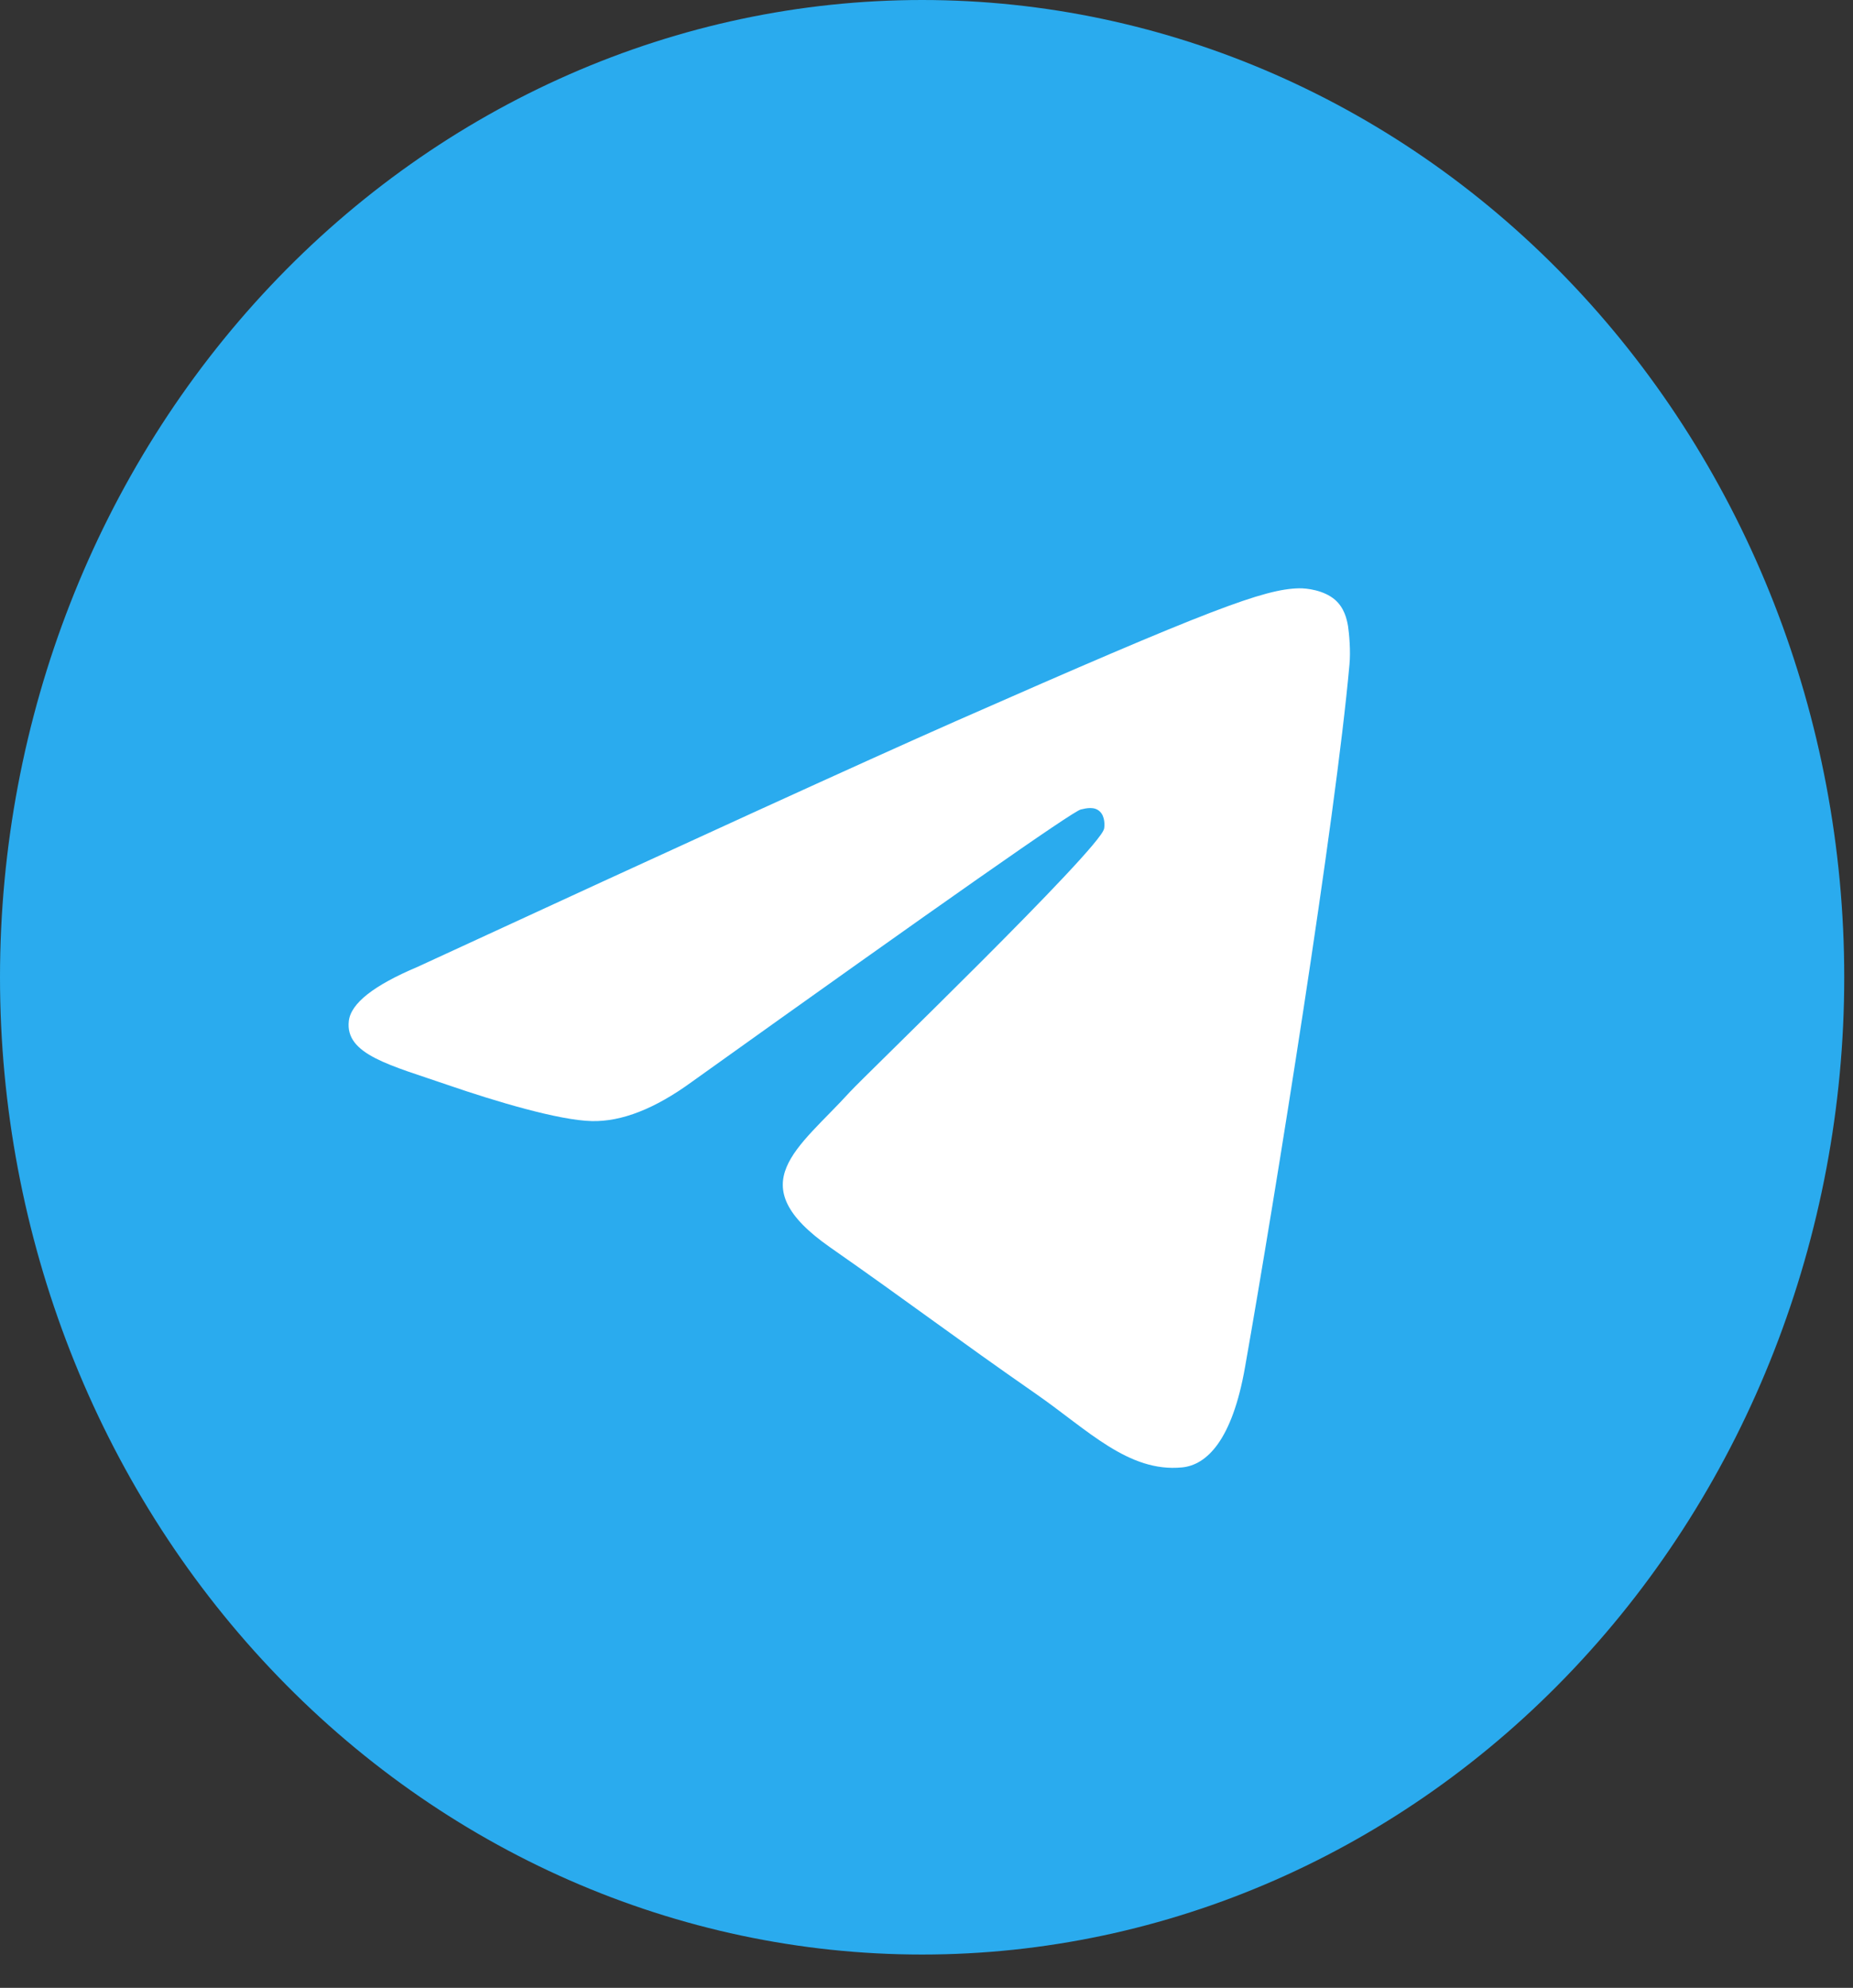 <svg width="55" height="59" viewBox="0 0 55 59" fill="none" xmlns="http://www.w3.org/2000/svg">
<rect x="0" y="0" width="55" height="59" fill="#333333" stroke="none"/>
<path d="M27.37 0C20.113 0 13.146 3.058 8.019 8.495C2.886 13.935 0.001 21.313 0 29.006C0 36.695 2.887 44.078 8.019 49.516C13.146 54.954 20.113 58.011 27.37 58.011C34.627 58.011 41.594 54.954 46.721 49.516C51.853 44.078 54.74 36.695 54.74 29.006C54.74 21.316 51.853 13.933 46.721 8.495C41.594 3.058 34.627 0 27.37 0Z" fill="url(#paint0_linear_28_42)"/>
<path d="M12.389 28.699C20.369 25.015 25.689 22.587 28.349 21.413C35.953 18.063 37.531 17.481 38.562 17.461C38.788 17.457 39.293 17.517 39.623 17.799C39.896 18.037 39.973 18.358 40.012 18.584C40.046 18.81 40.093 19.325 40.054 19.726C39.644 24.313 37.861 35.443 36.954 40.58C36.573 42.753 35.816 43.482 35.085 43.553C33.494 43.708 32.288 42.44 30.749 41.371C28.341 39.697 26.981 38.656 24.642 37.023C21.939 35.136 23.692 34.098 25.232 32.403C25.634 31.96 32.639 25.209 32.771 24.597C32.788 24.52 32.806 24.235 32.643 24.084C32.485 23.933 32.25 23.985 32.079 24.026C31.835 24.084 27.99 26.779 20.532 32.112C19.441 32.907 18.453 33.295 17.564 33.274C16.589 33.252 14.707 32.689 13.309 32.208C11.598 31.617 10.234 31.305 10.354 30.302C10.414 29.78 11.094 29.245 12.389 28.699Z" fill="white"/>
<defs>
<linearGradient id="paint0_linear_28_42" x1="2737" y1="0" x2="2737" y2="5801.14" gradientUnits="userSpaceOnUse">
<stop stop-color="#2AABEE"/>
<stop offset="1" stop-color="#229ED9"/>
</linearGradient>
</defs>
</svg>
